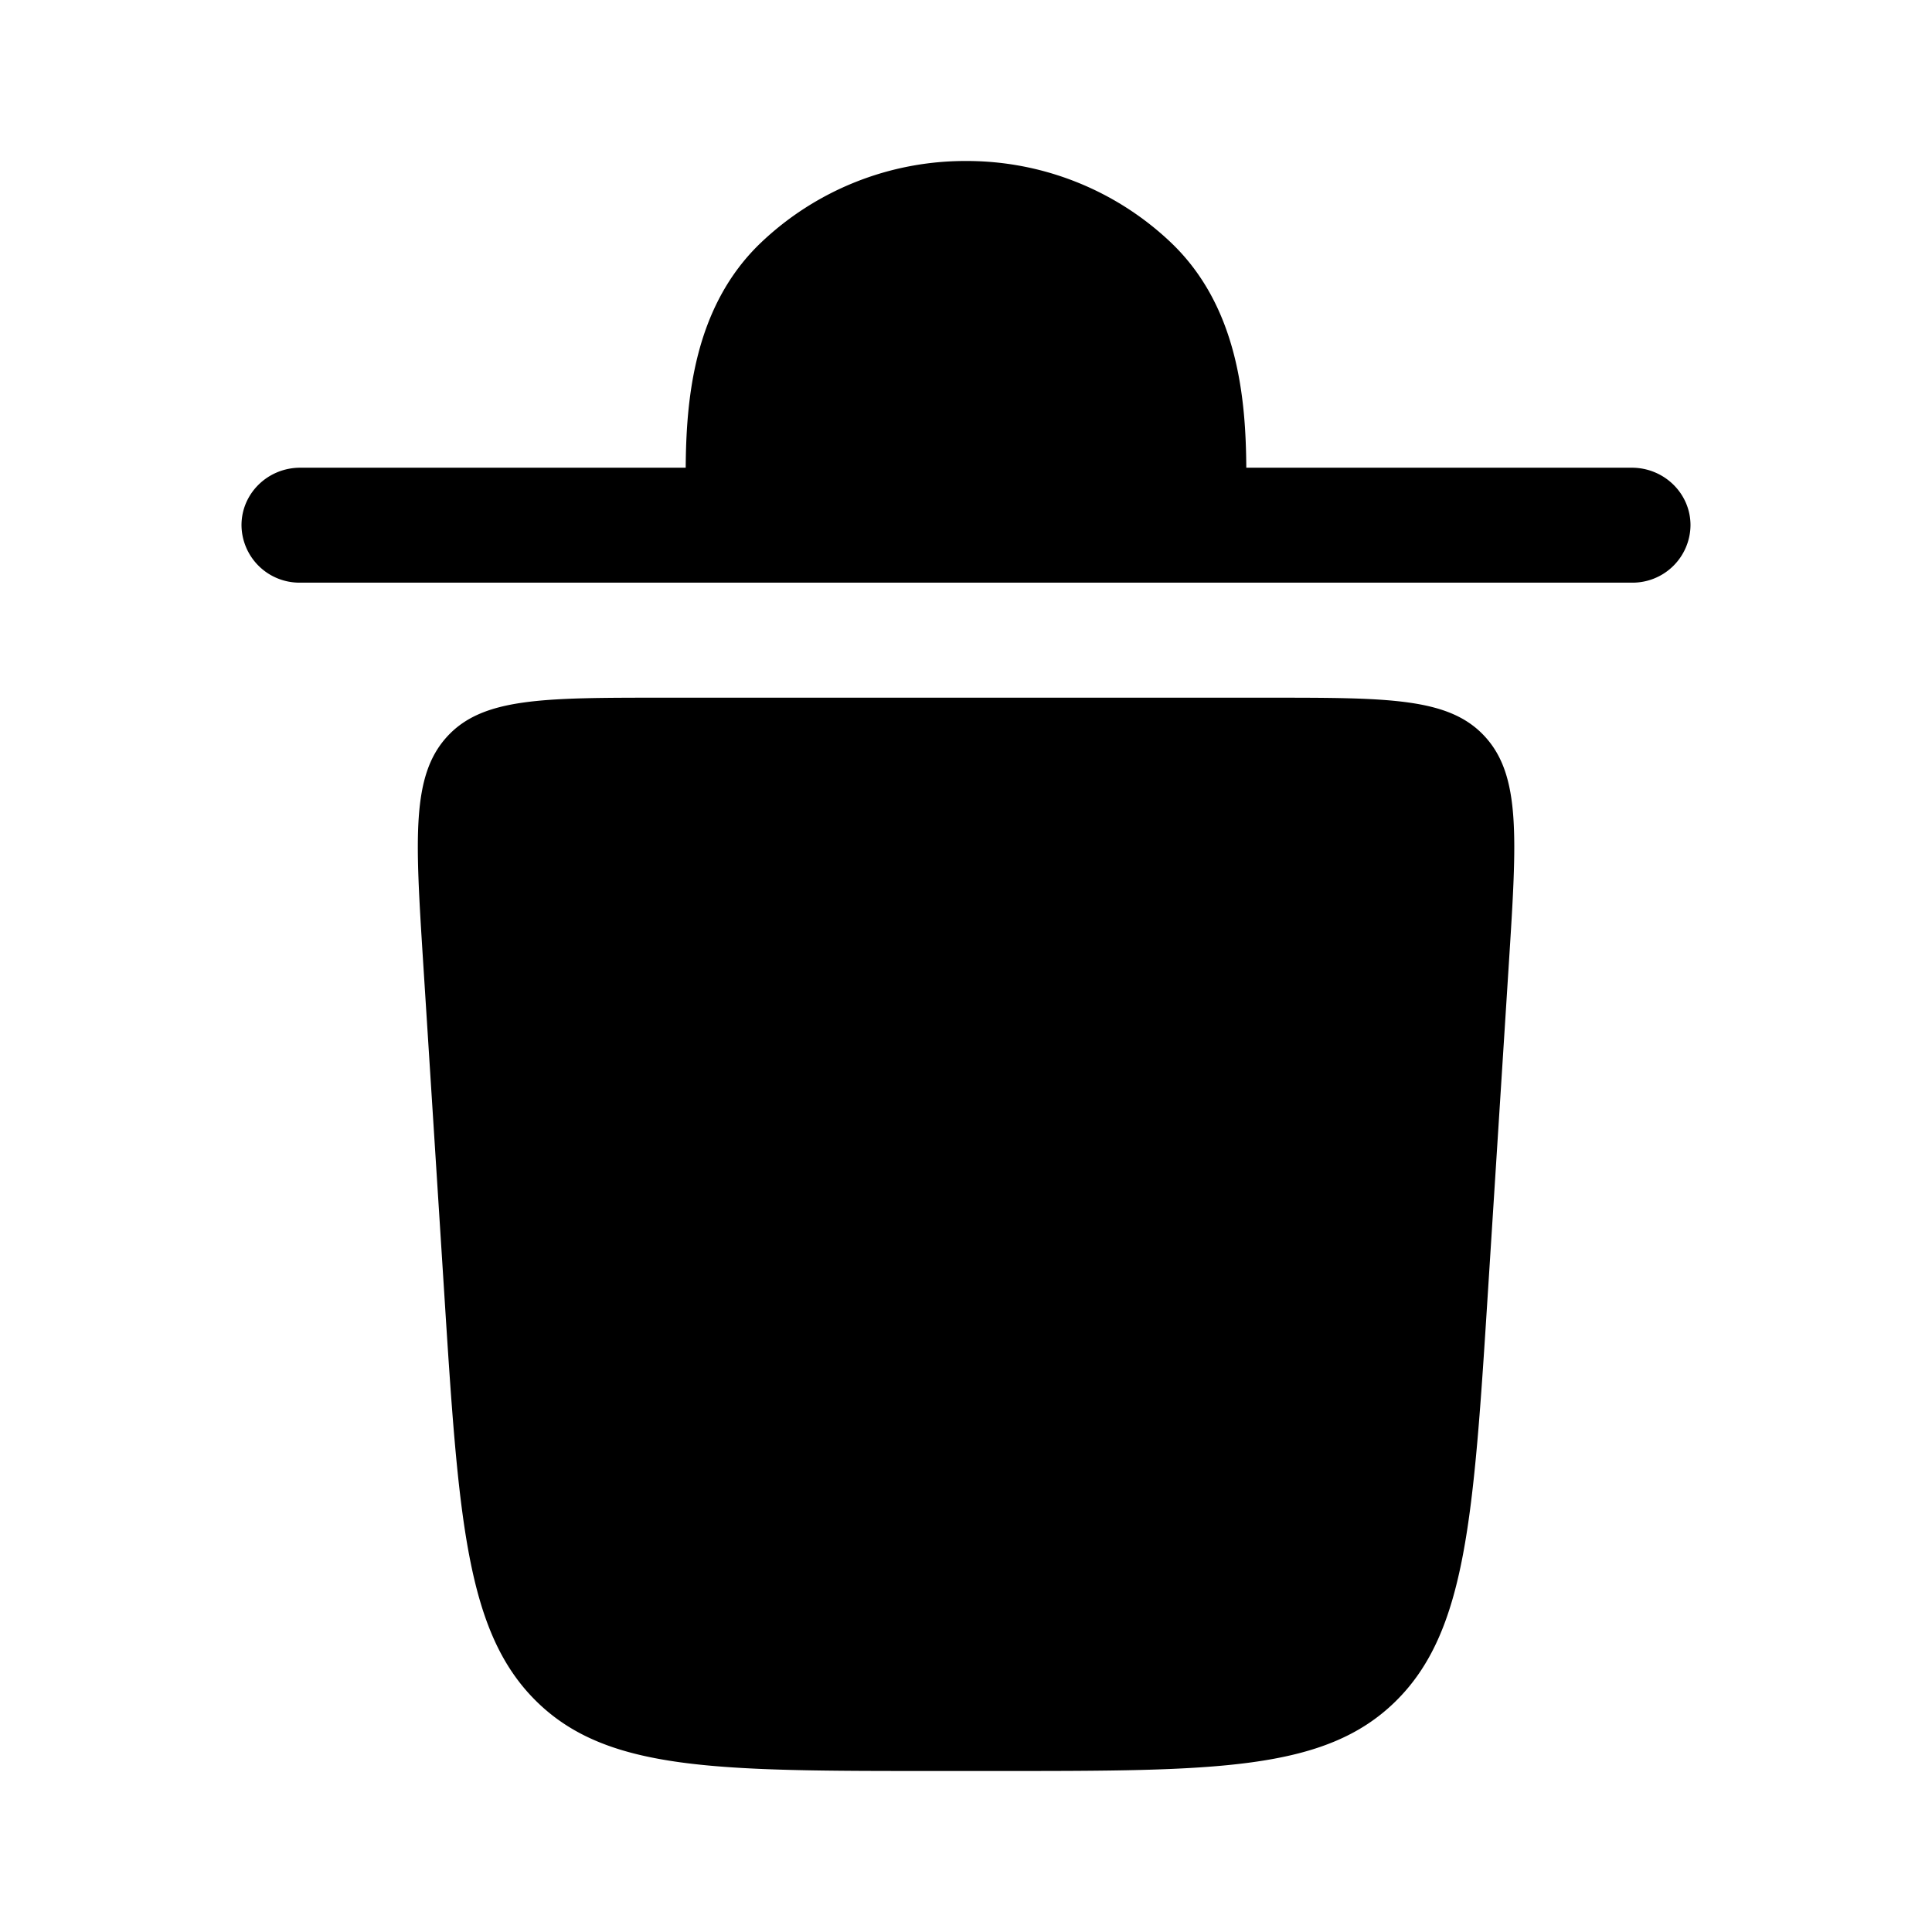 <svg xmlns="http://www.w3.org/2000/svg" width="3em" height="3em" viewBox="0 0 24 24"><path fill="currentColor" d="M3 6.524c0-.395.327-.714.73-.714h4.788c.006-.842.098-1.995.932-2.793A3.68 3.68 0 0 1 12 2a3.68 3.68 0 0 1 2.55 1.017c.834.798.926 1.951.932 2.793h4.788c.403 0 .73.32.73.714a.72.72 0 0 1-.73.714H3.73A.72.72 0 0 1 3 6.524M11.607 22h.787c2.707 0 4.06 0 4.94-.863s.971-2.28 1.151-5.111l.26-4.08c.098-1.537.146-2.306-.295-2.792c-.442-.487-1.187-.487-2.679-.487H8.23c-1.491 0-2.237 0-2.679.487c-.441.486-.392 1.255-.295 2.791l.26 4.08c.18 2.833.27 4.249 1.15 5.112S8.9 22 11.607 22"/></svg>